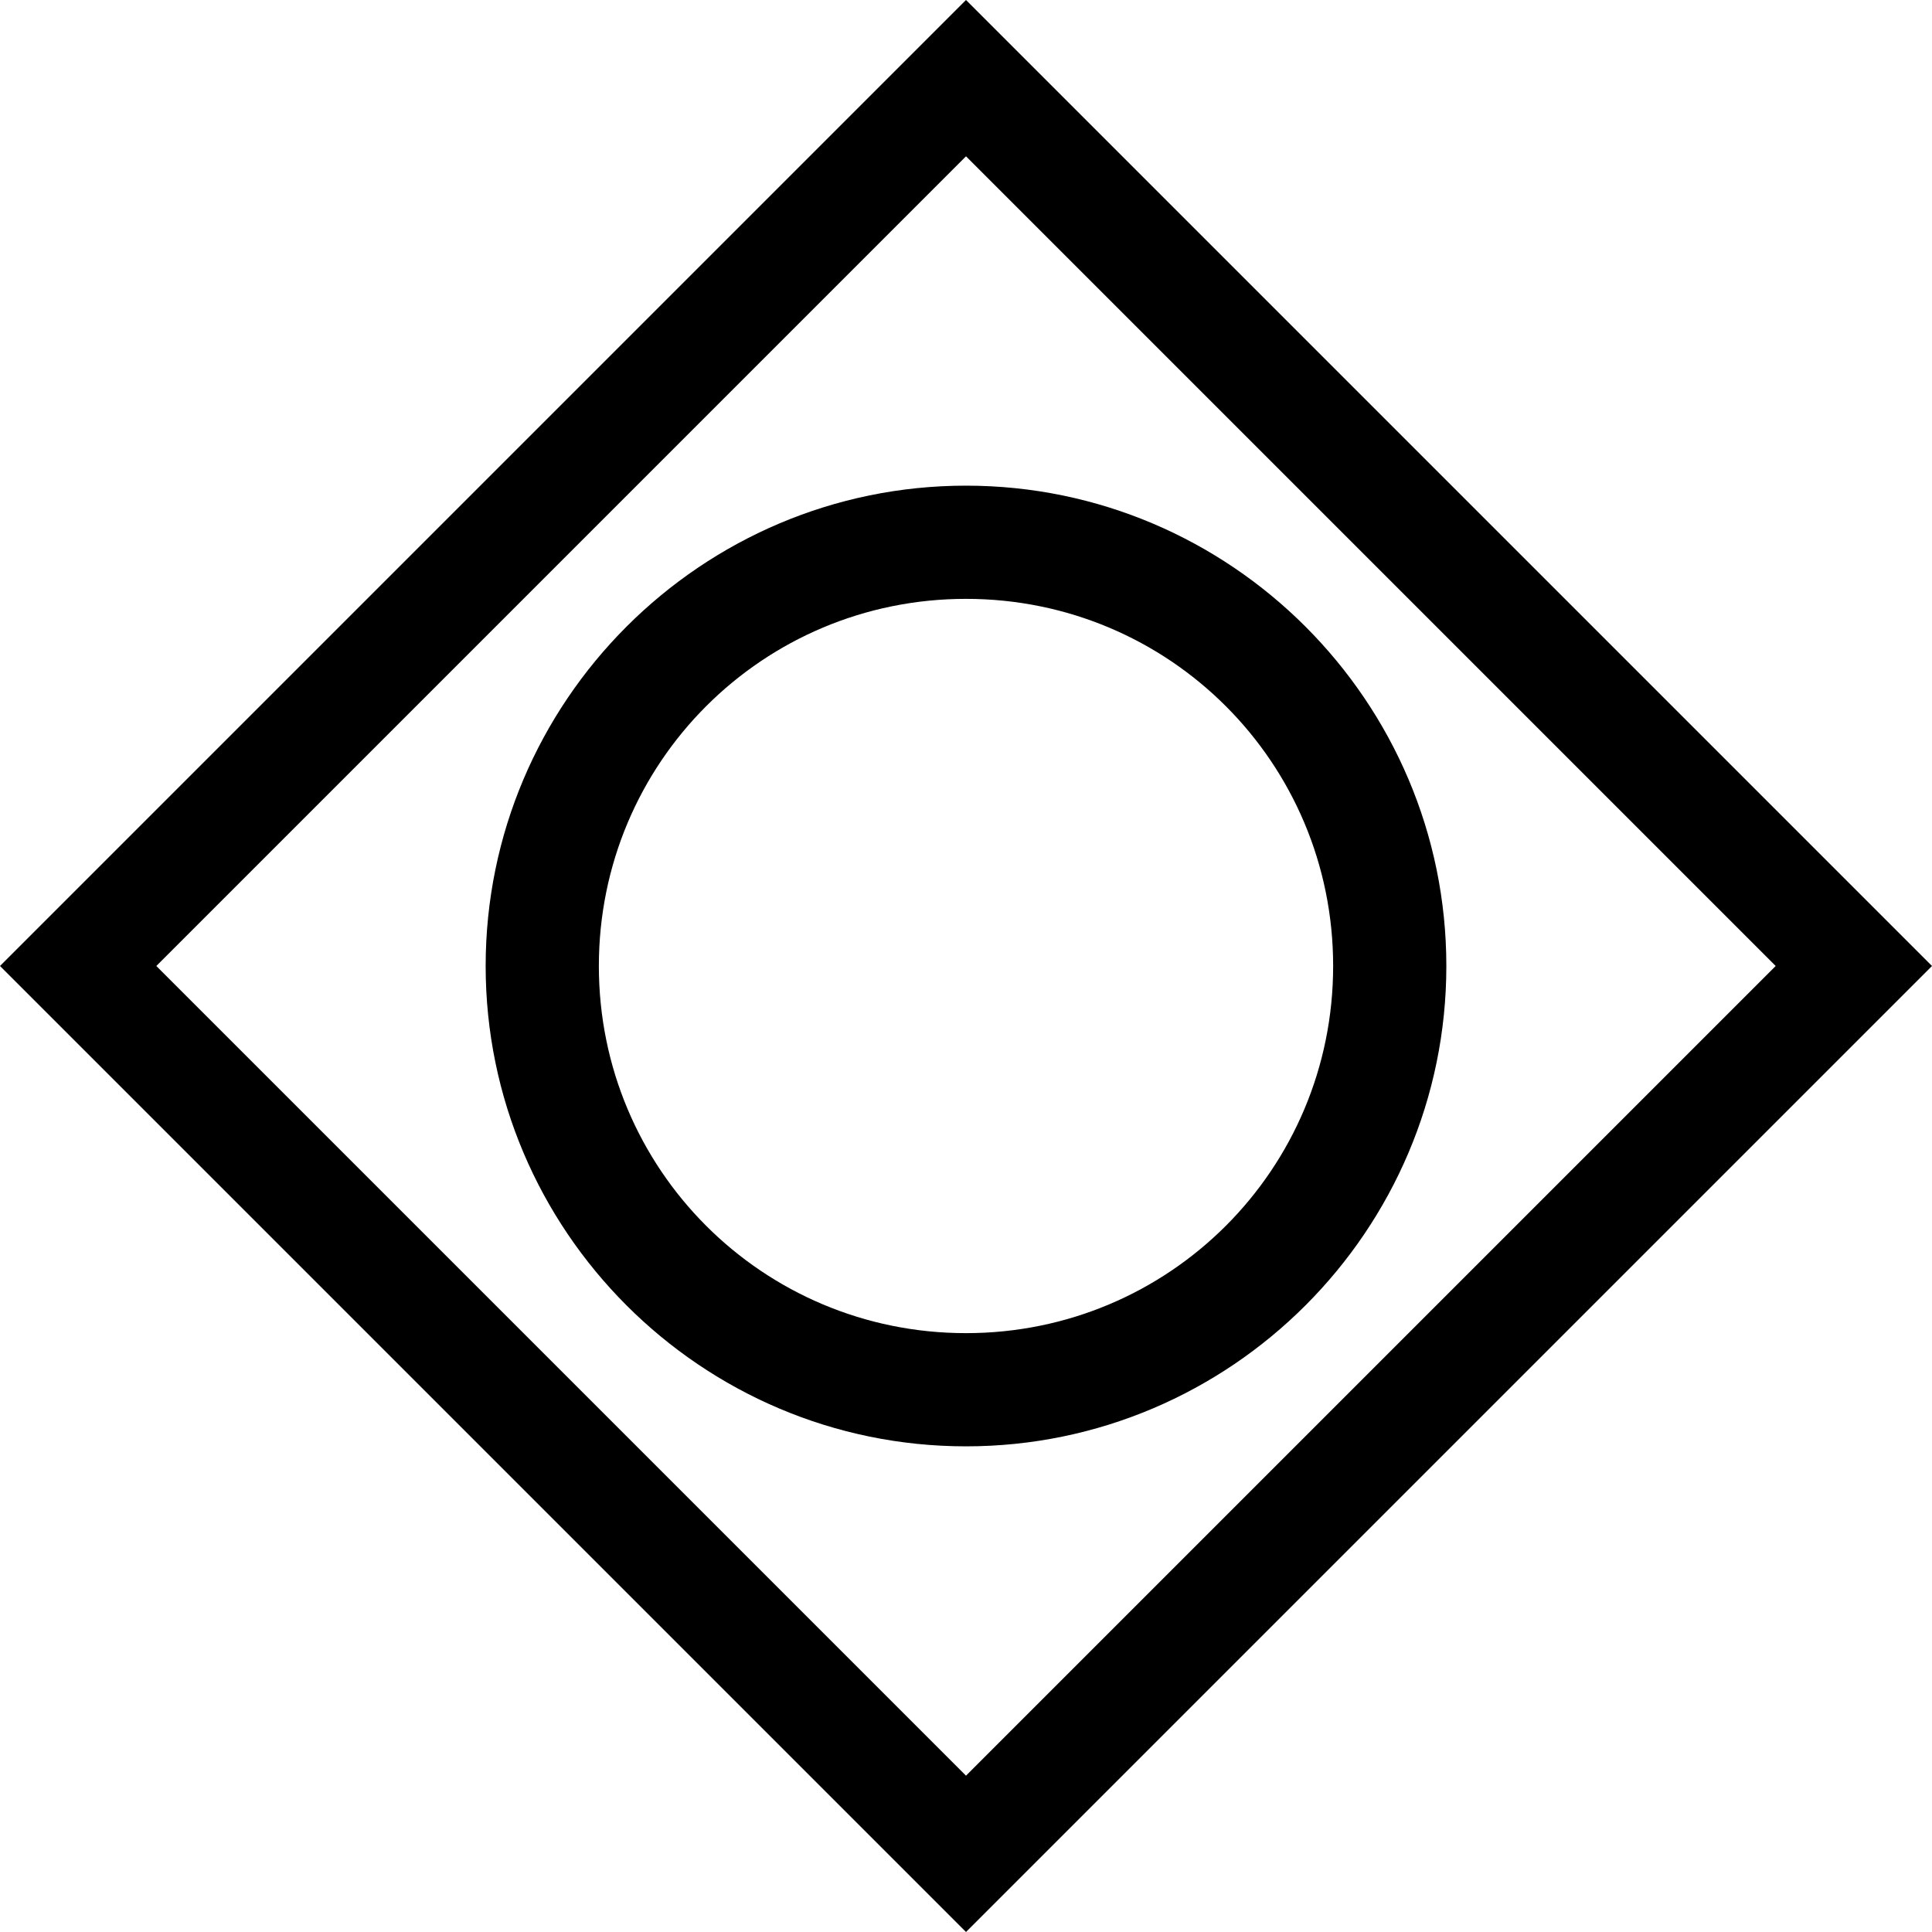 <?xml version="1.0" encoding="UTF-8" standalone="no"?>
<svg xmlns:rdf="http://www.w3.org/1999/02/22-rdf-syntax-ns#" xmlns="http://www.w3.org/2000/svg" height="32" width="32" version="1.1" xmlns:cc="http://creativecommons.org/ns#" xmlns:dc="http://purl.org/dc/elements/1.1/">
 <path style="color:#000000;text-indent:0;block-progression:tb;text-decoration-line:none;text-transform:none" d="m16 8.044c-4.384 0-7.956 3.572-7.956 7.956s3.572 7.956 7.956 7.956 7.956-3.572 7.956-7.956-3.572-7.956-7.956-7.956zm0 1.875c3.368 0 6.081 2.713 6.081 6.081s-2.713 6.081-6.081 6.081-6.081-2.713-6.081-6.081 2.713-6.081 6.081-6.081z"/>
 <path style="color:#000000;text-indent:0;block-progression:tb;text-decoration-line:none;text-transform:none" d="m16 0-0.647 0.647-14.706 14.706-0.647 0.647 0.647 0.647 14.706 14.706 0.647 0.647 0.647-0.647 14.706-14.706 0.647-0.647-0.647-0.647-14.706-14.706-0.647-0.647zm0 2.589 13.411 13.411-13.411 13.411-13.411-13.411 13.411-13.411z"/>
</svg>
